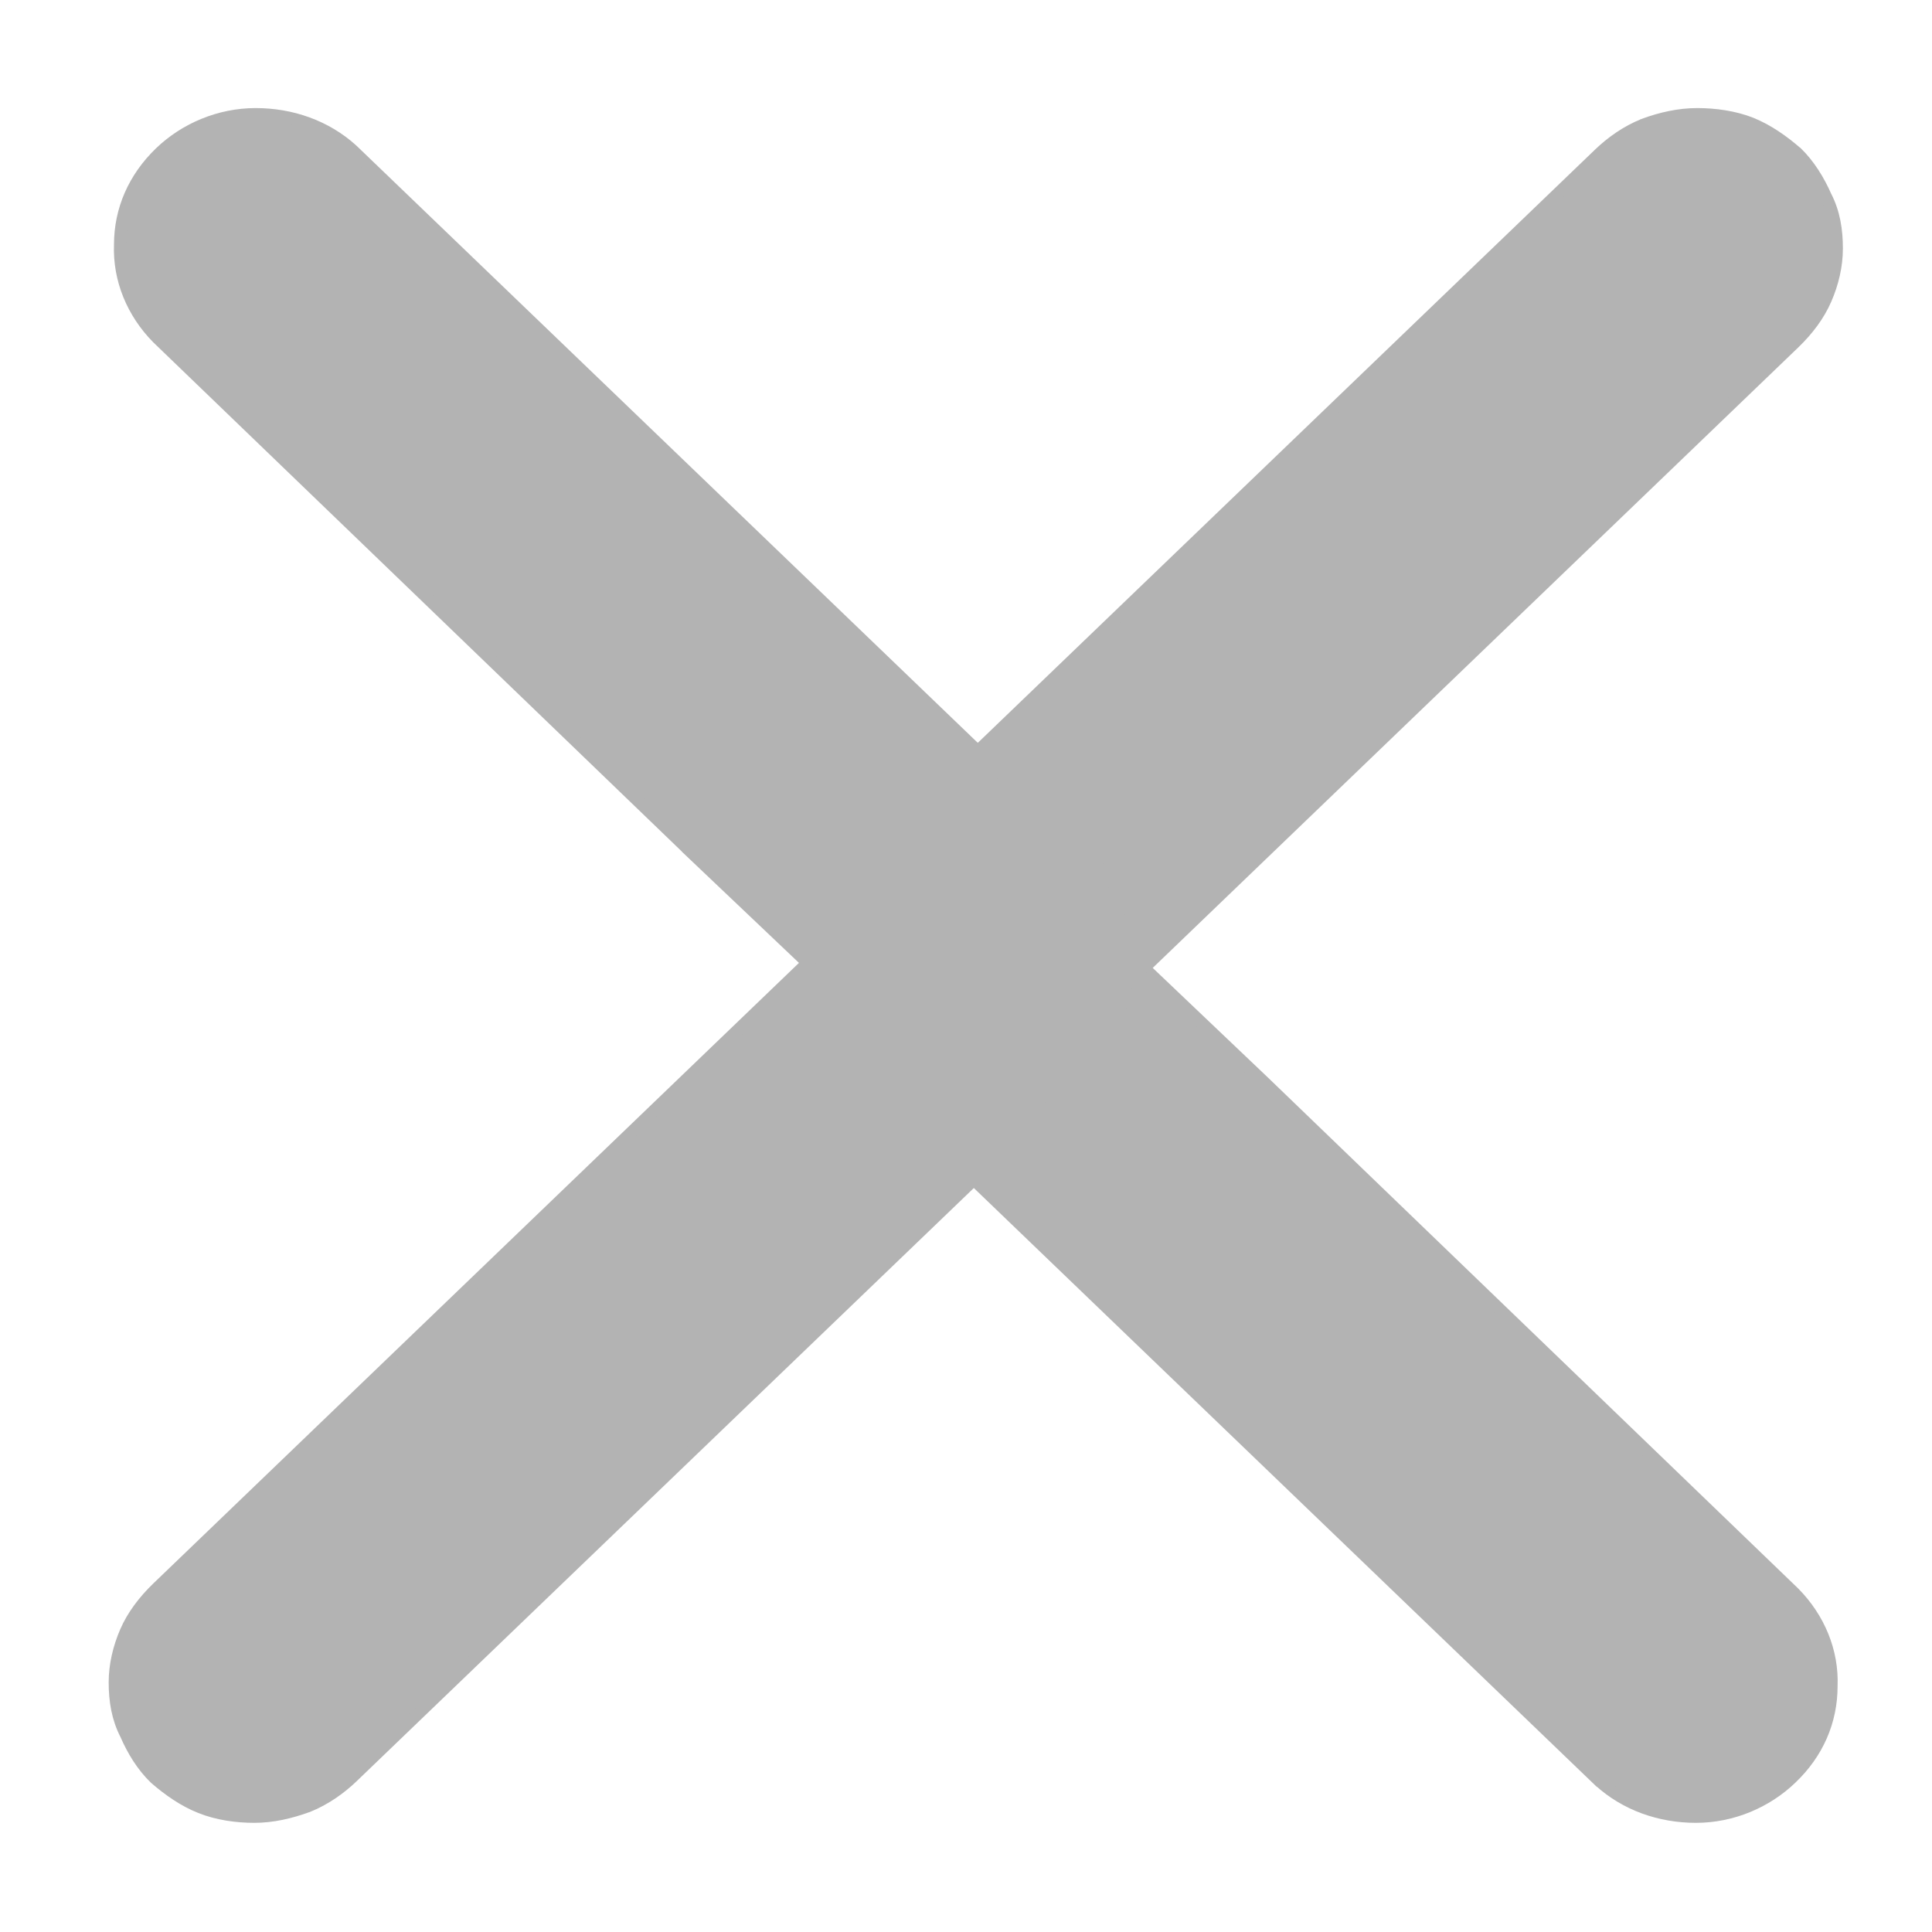 <svg width="16" height="16" viewBox="0 0 16 16" fill="none" xmlns="http://www.w3.org/2000/svg">
<path d="M14.858 13.192L14.857 13.191L10.465 8.959L10.465 8.959L9.474 8.016L14.857 2.842C14.97 2.733 15.062 2.612 15.12 2.478C15.177 2.347 15.212 2.203 15.212 2.058C15.212 1.907 15.19 1.762 15.12 1.626C15.063 1.497 14.983 1.365 14.879 1.264L14.879 1.264L14.877 1.263C14.765 1.166 14.64 1.078 14.502 1.022C14.363 0.967 14.203 0.945 14.056 0.945C13.906 0.945 13.758 0.978 13.611 1.032L13.611 1.032L13.61 1.033C13.472 1.088 13.346 1.177 13.244 1.275L7.045 7.233C6.941 7.333 6.861 7.454 6.803 7.586L6.803 7.586L6.803 7.587C6.747 7.728 6.712 7.872 6.712 8.016C6.712 8.161 6.746 8.305 6.803 8.436C6.861 8.568 6.941 8.69 7.045 8.789L13.244 14.748L13.244 14.748L13.245 14.748C13.463 14.947 13.749 15.046 14.045 15.046C14.343 15.046 14.629 14.925 14.835 14.726C15.053 14.518 15.168 14.253 15.168 13.965C15.18 13.677 15.064 13.401 14.858 13.192Z" fill="#B3B3B3" stroke="#B3B3B3" stroke-width="0.1"/>
<path d="M1.304 2.799L1.305 2.8L5.697 7.031L5.697 7.032L6.689 7.974L1.305 13.149C1.192 13.258 1.1 13.379 1.042 13.512C0.985 13.644 0.95 13.788 0.95 13.932C0.95 14.084 0.973 14.229 1.043 14.364C1.099 14.494 1.179 14.626 1.283 14.726L1.283 14.726L1.285 14.728C1.397 14.825 1.522 14.913 1.661 14.968C1.8 15.024 1.96 15.046 2.106 15.046C2.256 15.046 2.404 15.012 2.551 14.958L2.551 14.958L2.552 14.958C2.69 14.902 2.816 14.814 2.918 14.716L9.117 8.758C9.221 8.658 9.302 8.536 9.359 8.405L9.359 8.405L9.359 8.403C9.416 8.262 9.45 8.119 9.45 7.974C9.45 7.83 9.416 7.686 9.359 7.554C9.302 7.423 9.221 7.301 9.117 7.201L2.918 1.243L2.918 1.243L2.917 1.242C2.699 1.044 2.413 0.945 2.117 0.945C1.819 0.945 1.533 1.066 1.327 1.264C1.11 1.473 0.994 1.738 0.994 2.026C0.983 2.314 1.098 2.59 1.304 2.799Z" fill="#B3B3B3" stroke="#B3B3B3" stroke-width="0.1"/>
</svg>
